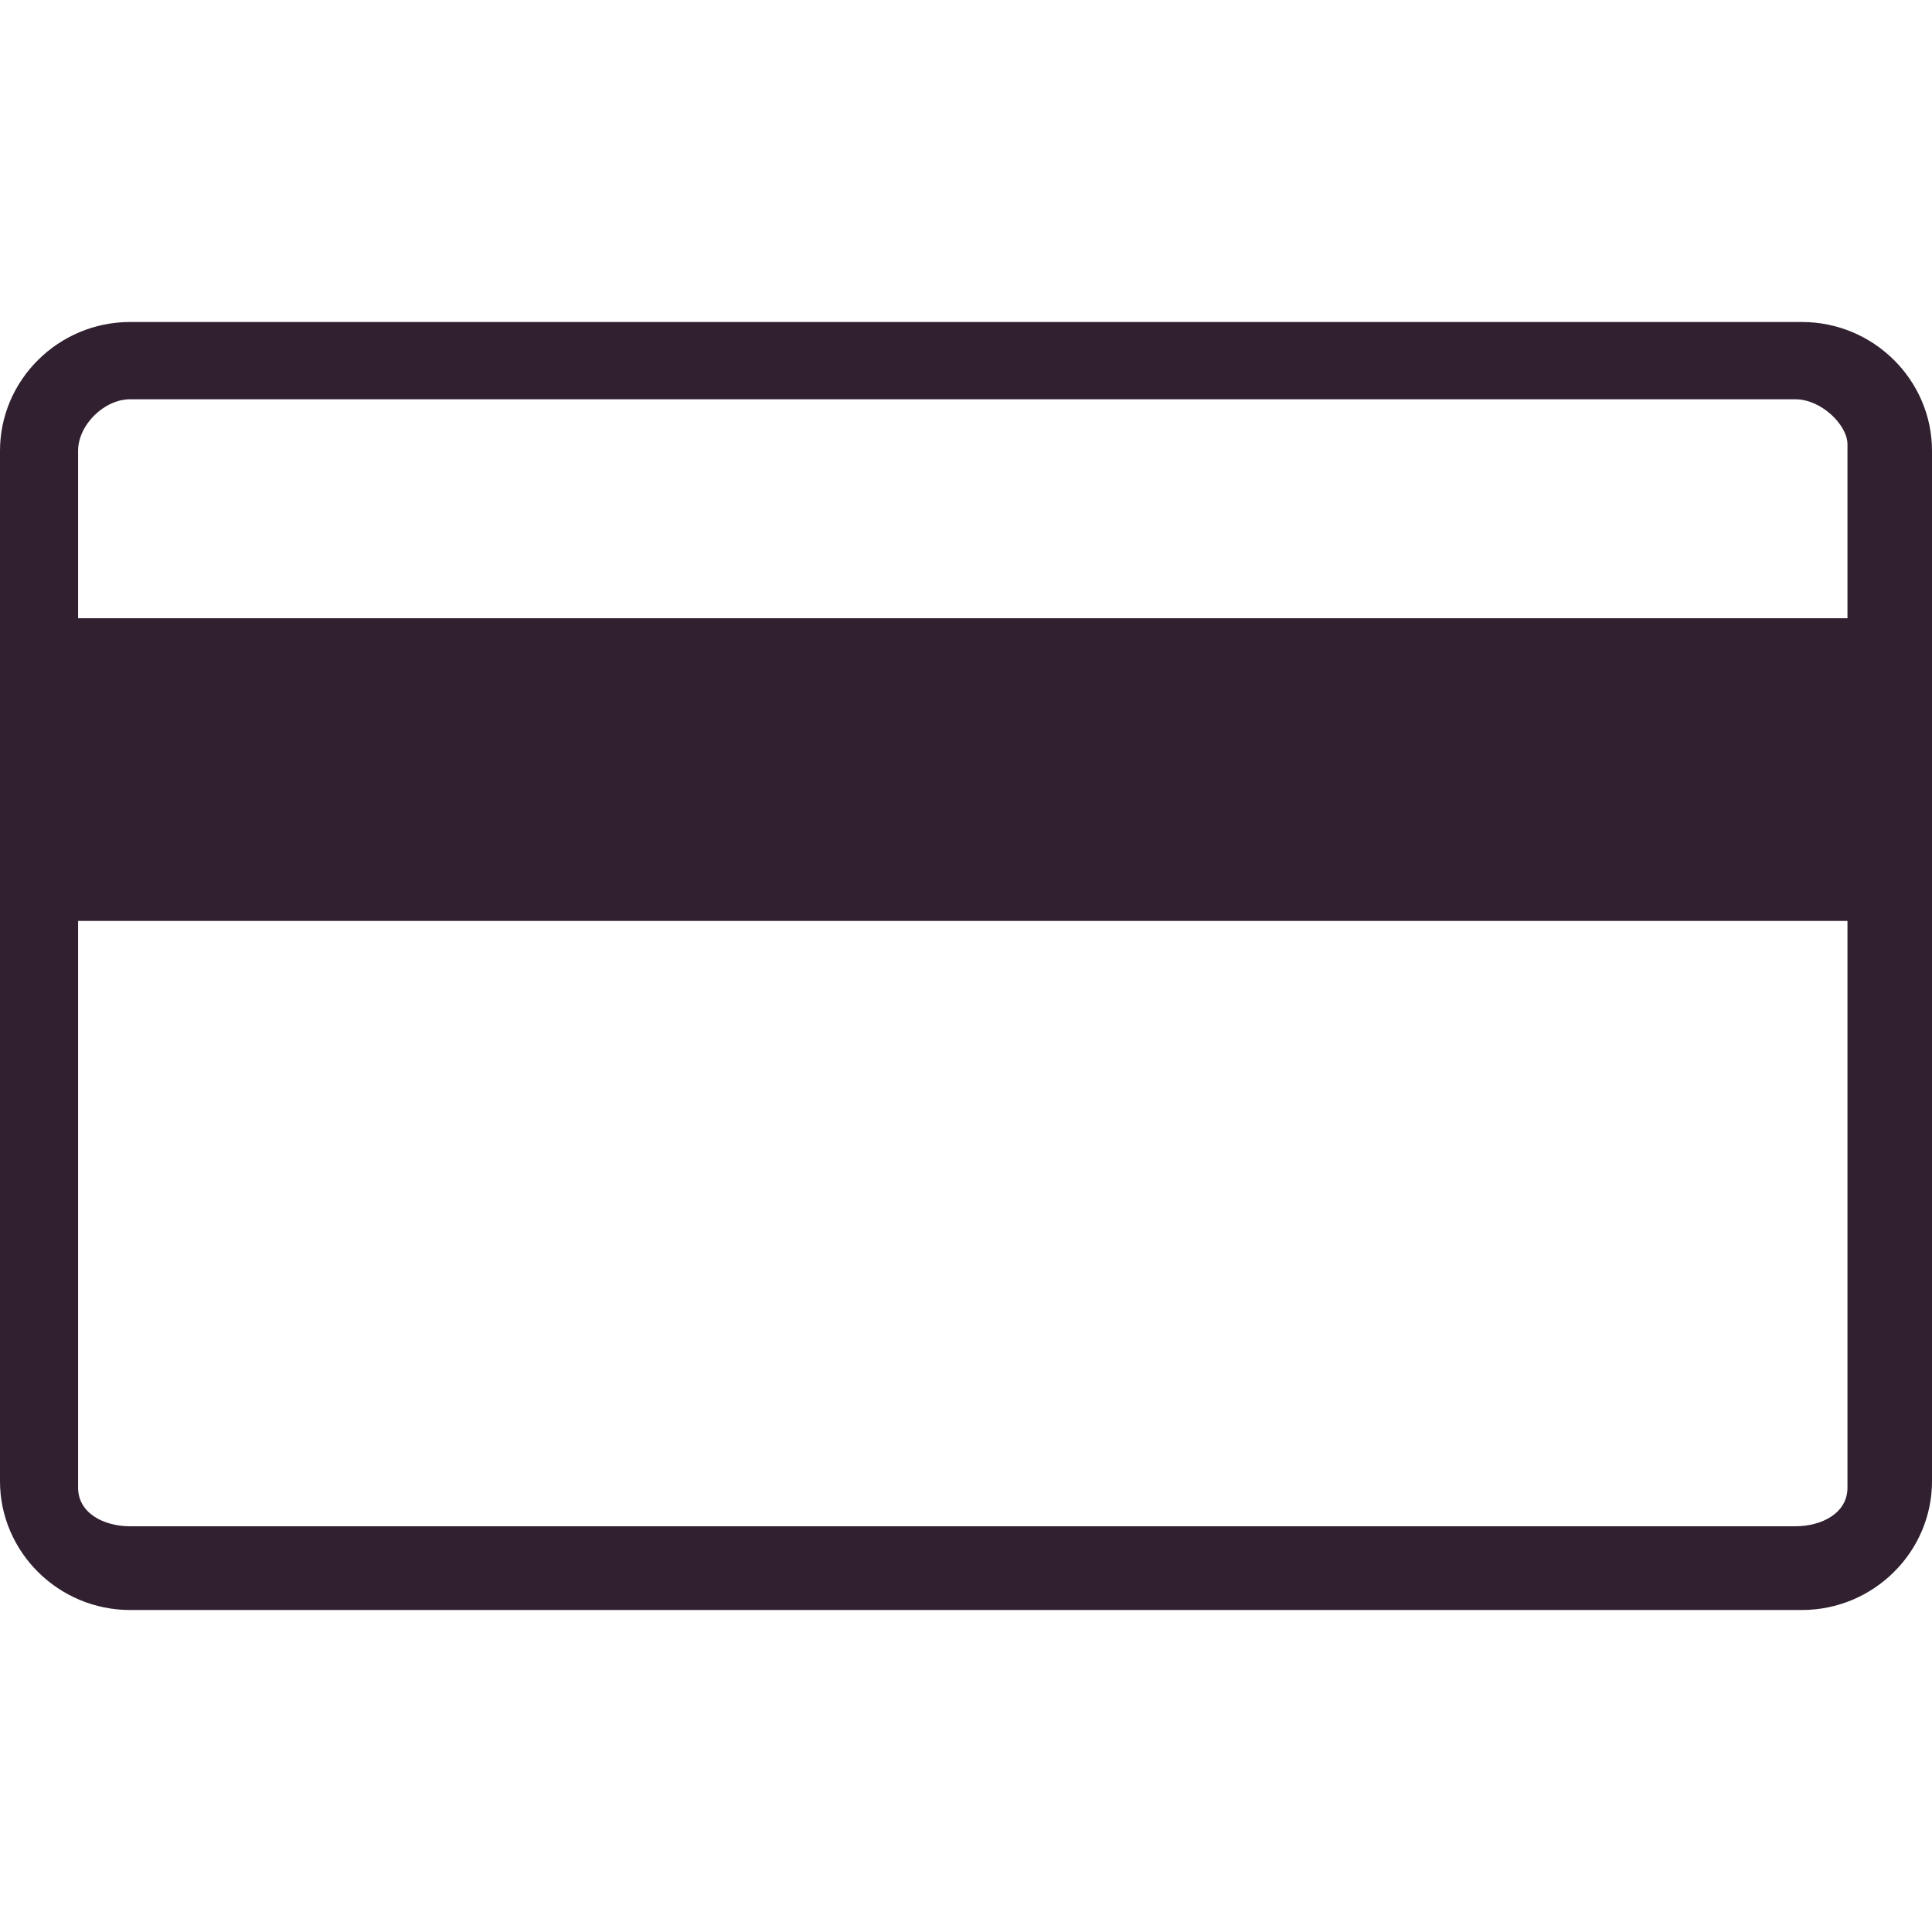 <svg width="24" height="24" viewBox="0 0 24 24"   class="everli-icon" xmlns="http://www.w3.org/2000/svg">
<path d="M24 5.6C24 4.72 23.273 4 22.384 4H1.616C0.727 4 0 4.72 0 5.6V18.4C0 19.28 0.727 20 1.616 20H22.384C23.273 20 24 19.28 24 18.4V5.6ZM1.616 4.96H22.303C22.626 4.96 22.95 5.28 22.95 5.52V7.68H0.97V5.6C0.97 5.28 1.293 4.96 1.616 4.96ZM22.303 18.96H1.616C1.293 18.96 0.97 18.8 0.97 18.48V11.44H22.95V18.48C22.95 18.8 22.626 18.96 22.303 18.96Z" fill="#302030"/>
</svg>
